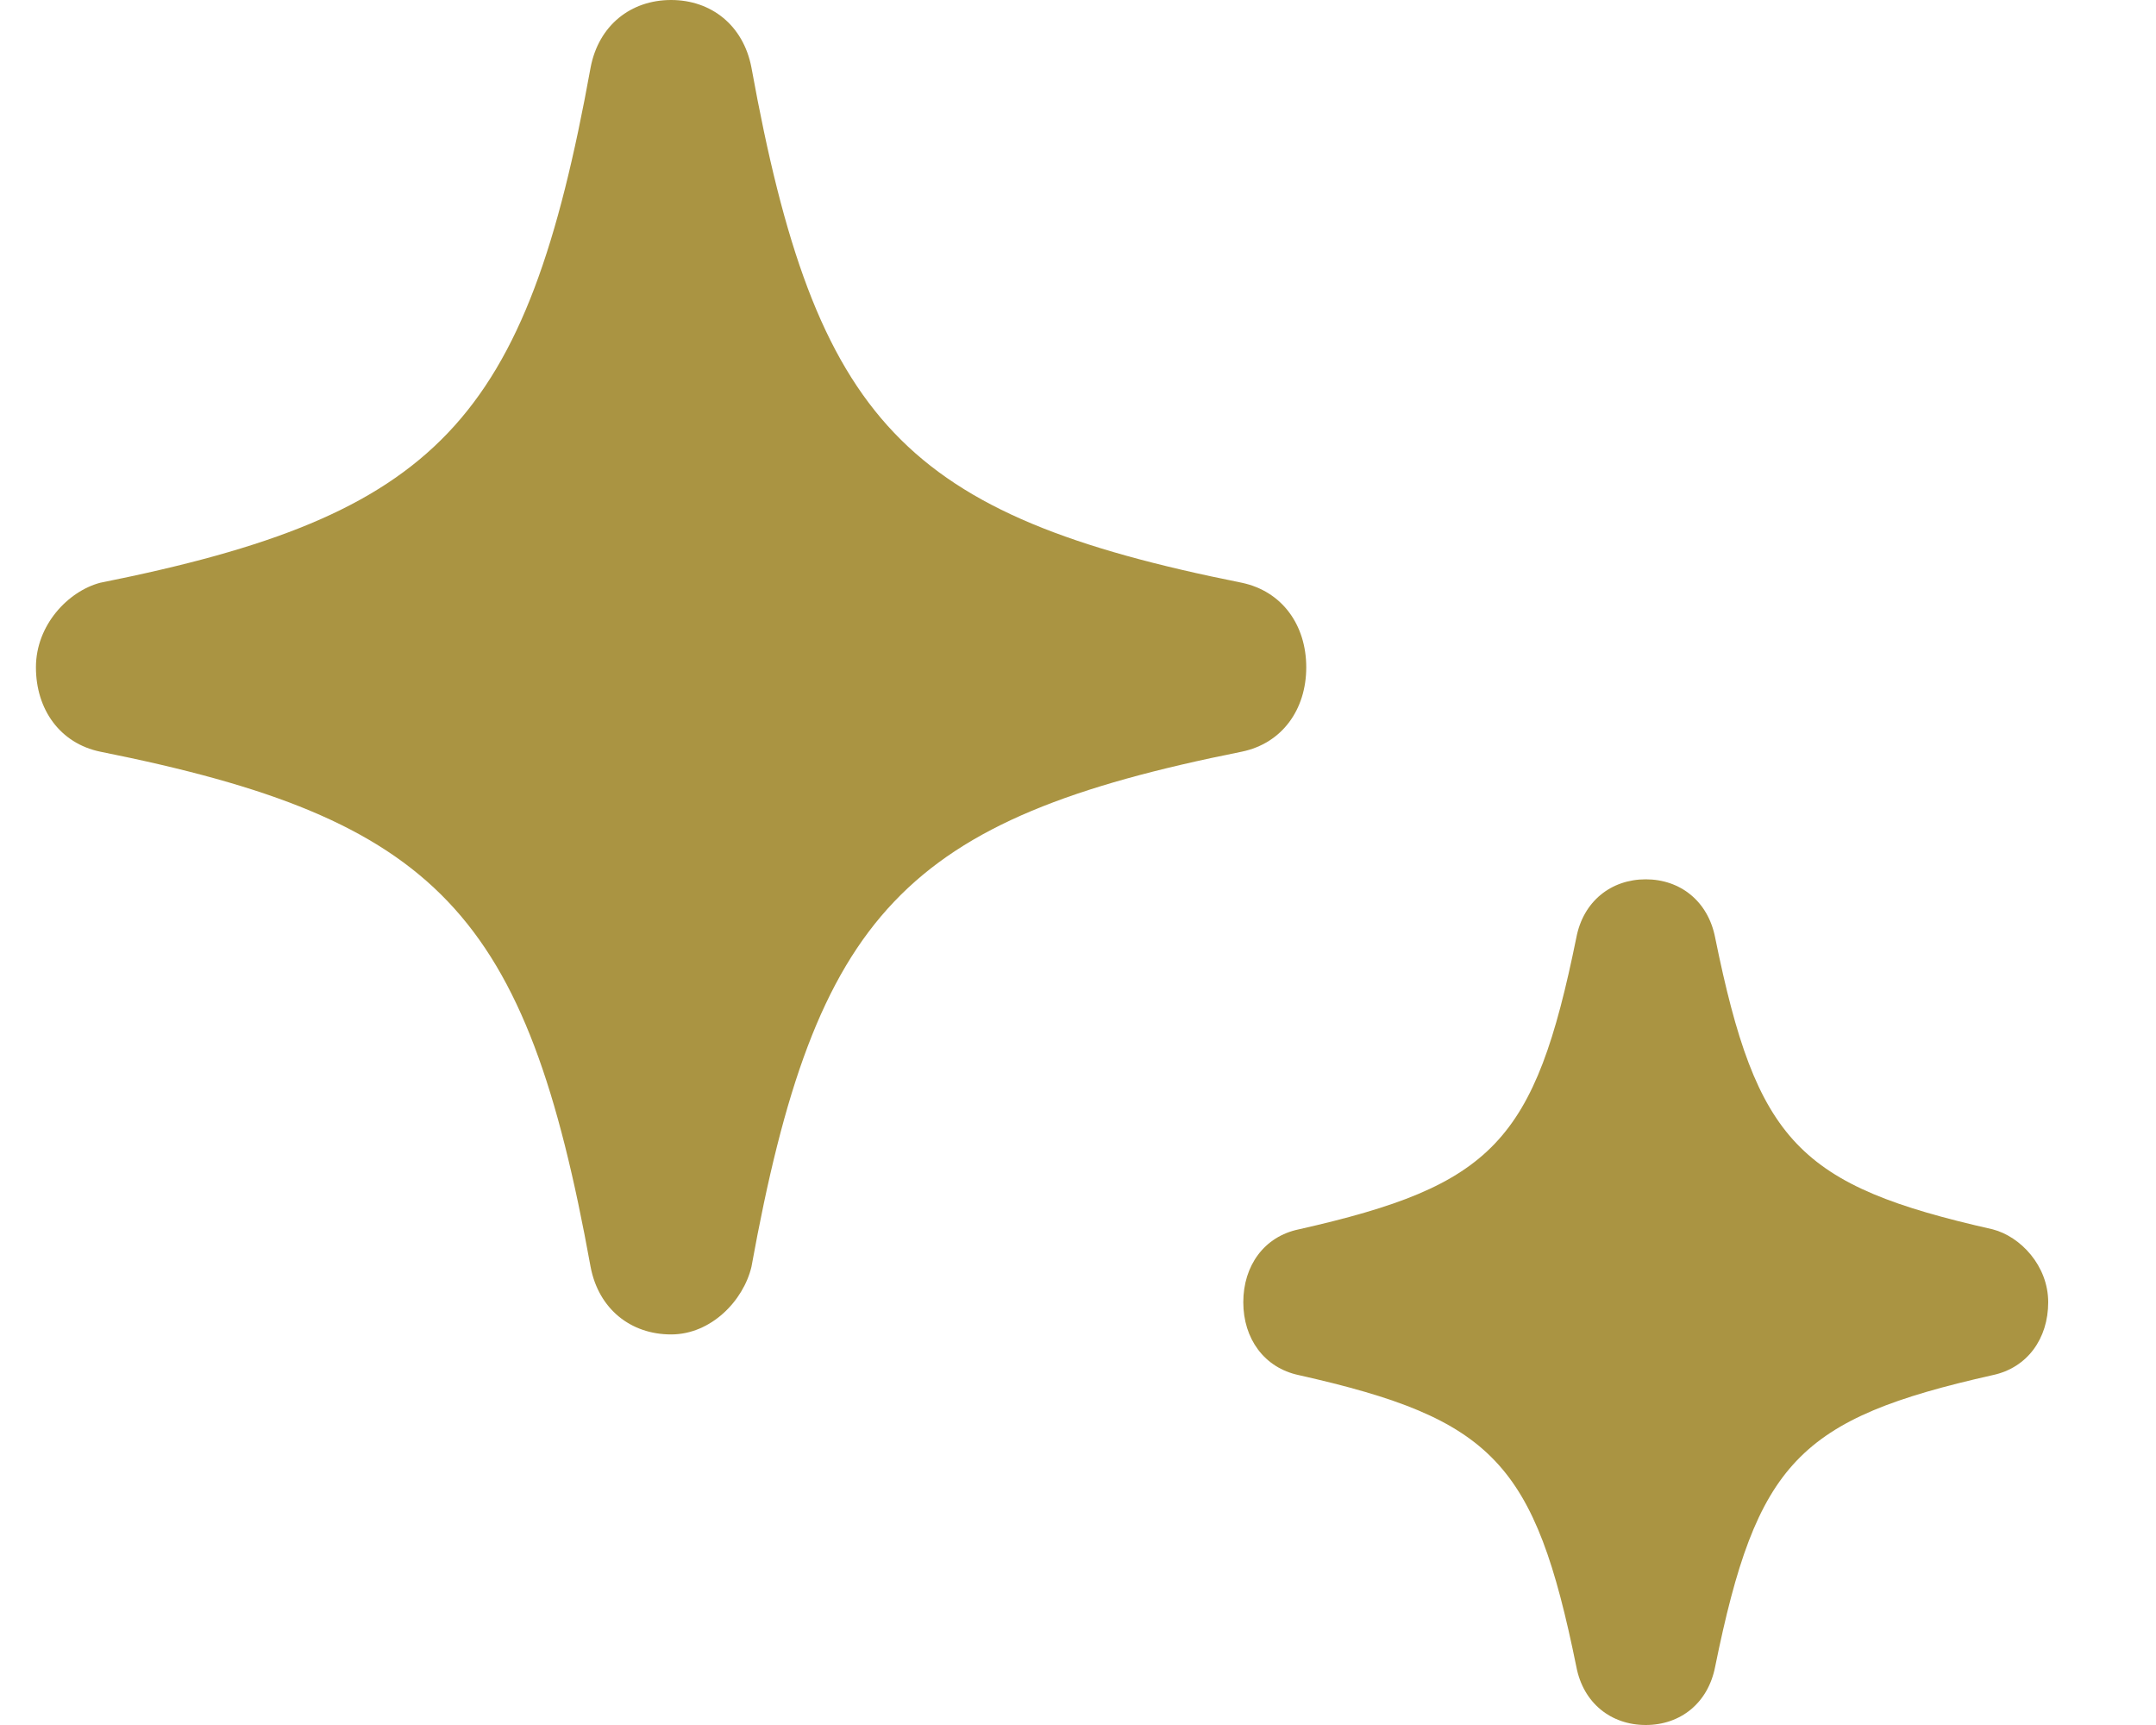 <svg width="15" height="12" viewBox="0 0 15 12" fill="none" xmlns="http://www.w3.org/2000/svg">
  <path d="M5.228 8.813C5.676 6.346 6.291 5.699 8.64 5.229C8.92 5.171 9.088 4.936 9.088 4.642C9.088 4.348 8.92 4.113 8.64 4.054C6.291 3.584 5.676 2.938 5.228 0.47C5.172 0.176 4.948 0 4.669 0C4.389 0 4.165 0.176 4.109 0.47C3.662 2.938 3.047 3.584 0.697 4.054C0.474 4.113 0.25 4.348 0.25 4.642C0.25 4.936 0.418 5.171 0.697 5.229C3.047 5.699 3.662 6.346 4.109 8.813C4.165 9.107 4.389 9.283 4.669 9.283C4.948 9.283 5.172 9.048 5.228 8.813Z" fill="#AA9442"></path>
  <path d="M13.864 8.552C12.512 8.247 12.222 7.943 11.933 6.523C11.884 6.27 11.691 6.117 11.45 6.117C11.209 6.117 11.015 6.27 10.967 6.523C10.678 7.943 10.388 8.247 9.036 8.552C8.795 8.602 8.65 8.805 8.65 9.059C8.65 9.312 8.795 9.515 9.036 9.566C10.388 9.87 10.678 10.174 10.967 11.594C11.015 11.848 11.209 12 11.45 12C11.691 12 11.884 11.848 11.933 11.594C12.222 10.174 12.512 9.87 13.864 9.566C14.105 9.515 14.25 9.312 14.25 9.059C14.25 8.805 14.057 8.602 13.864 8.552Z" fill="#AA9442"></path>
</svg>